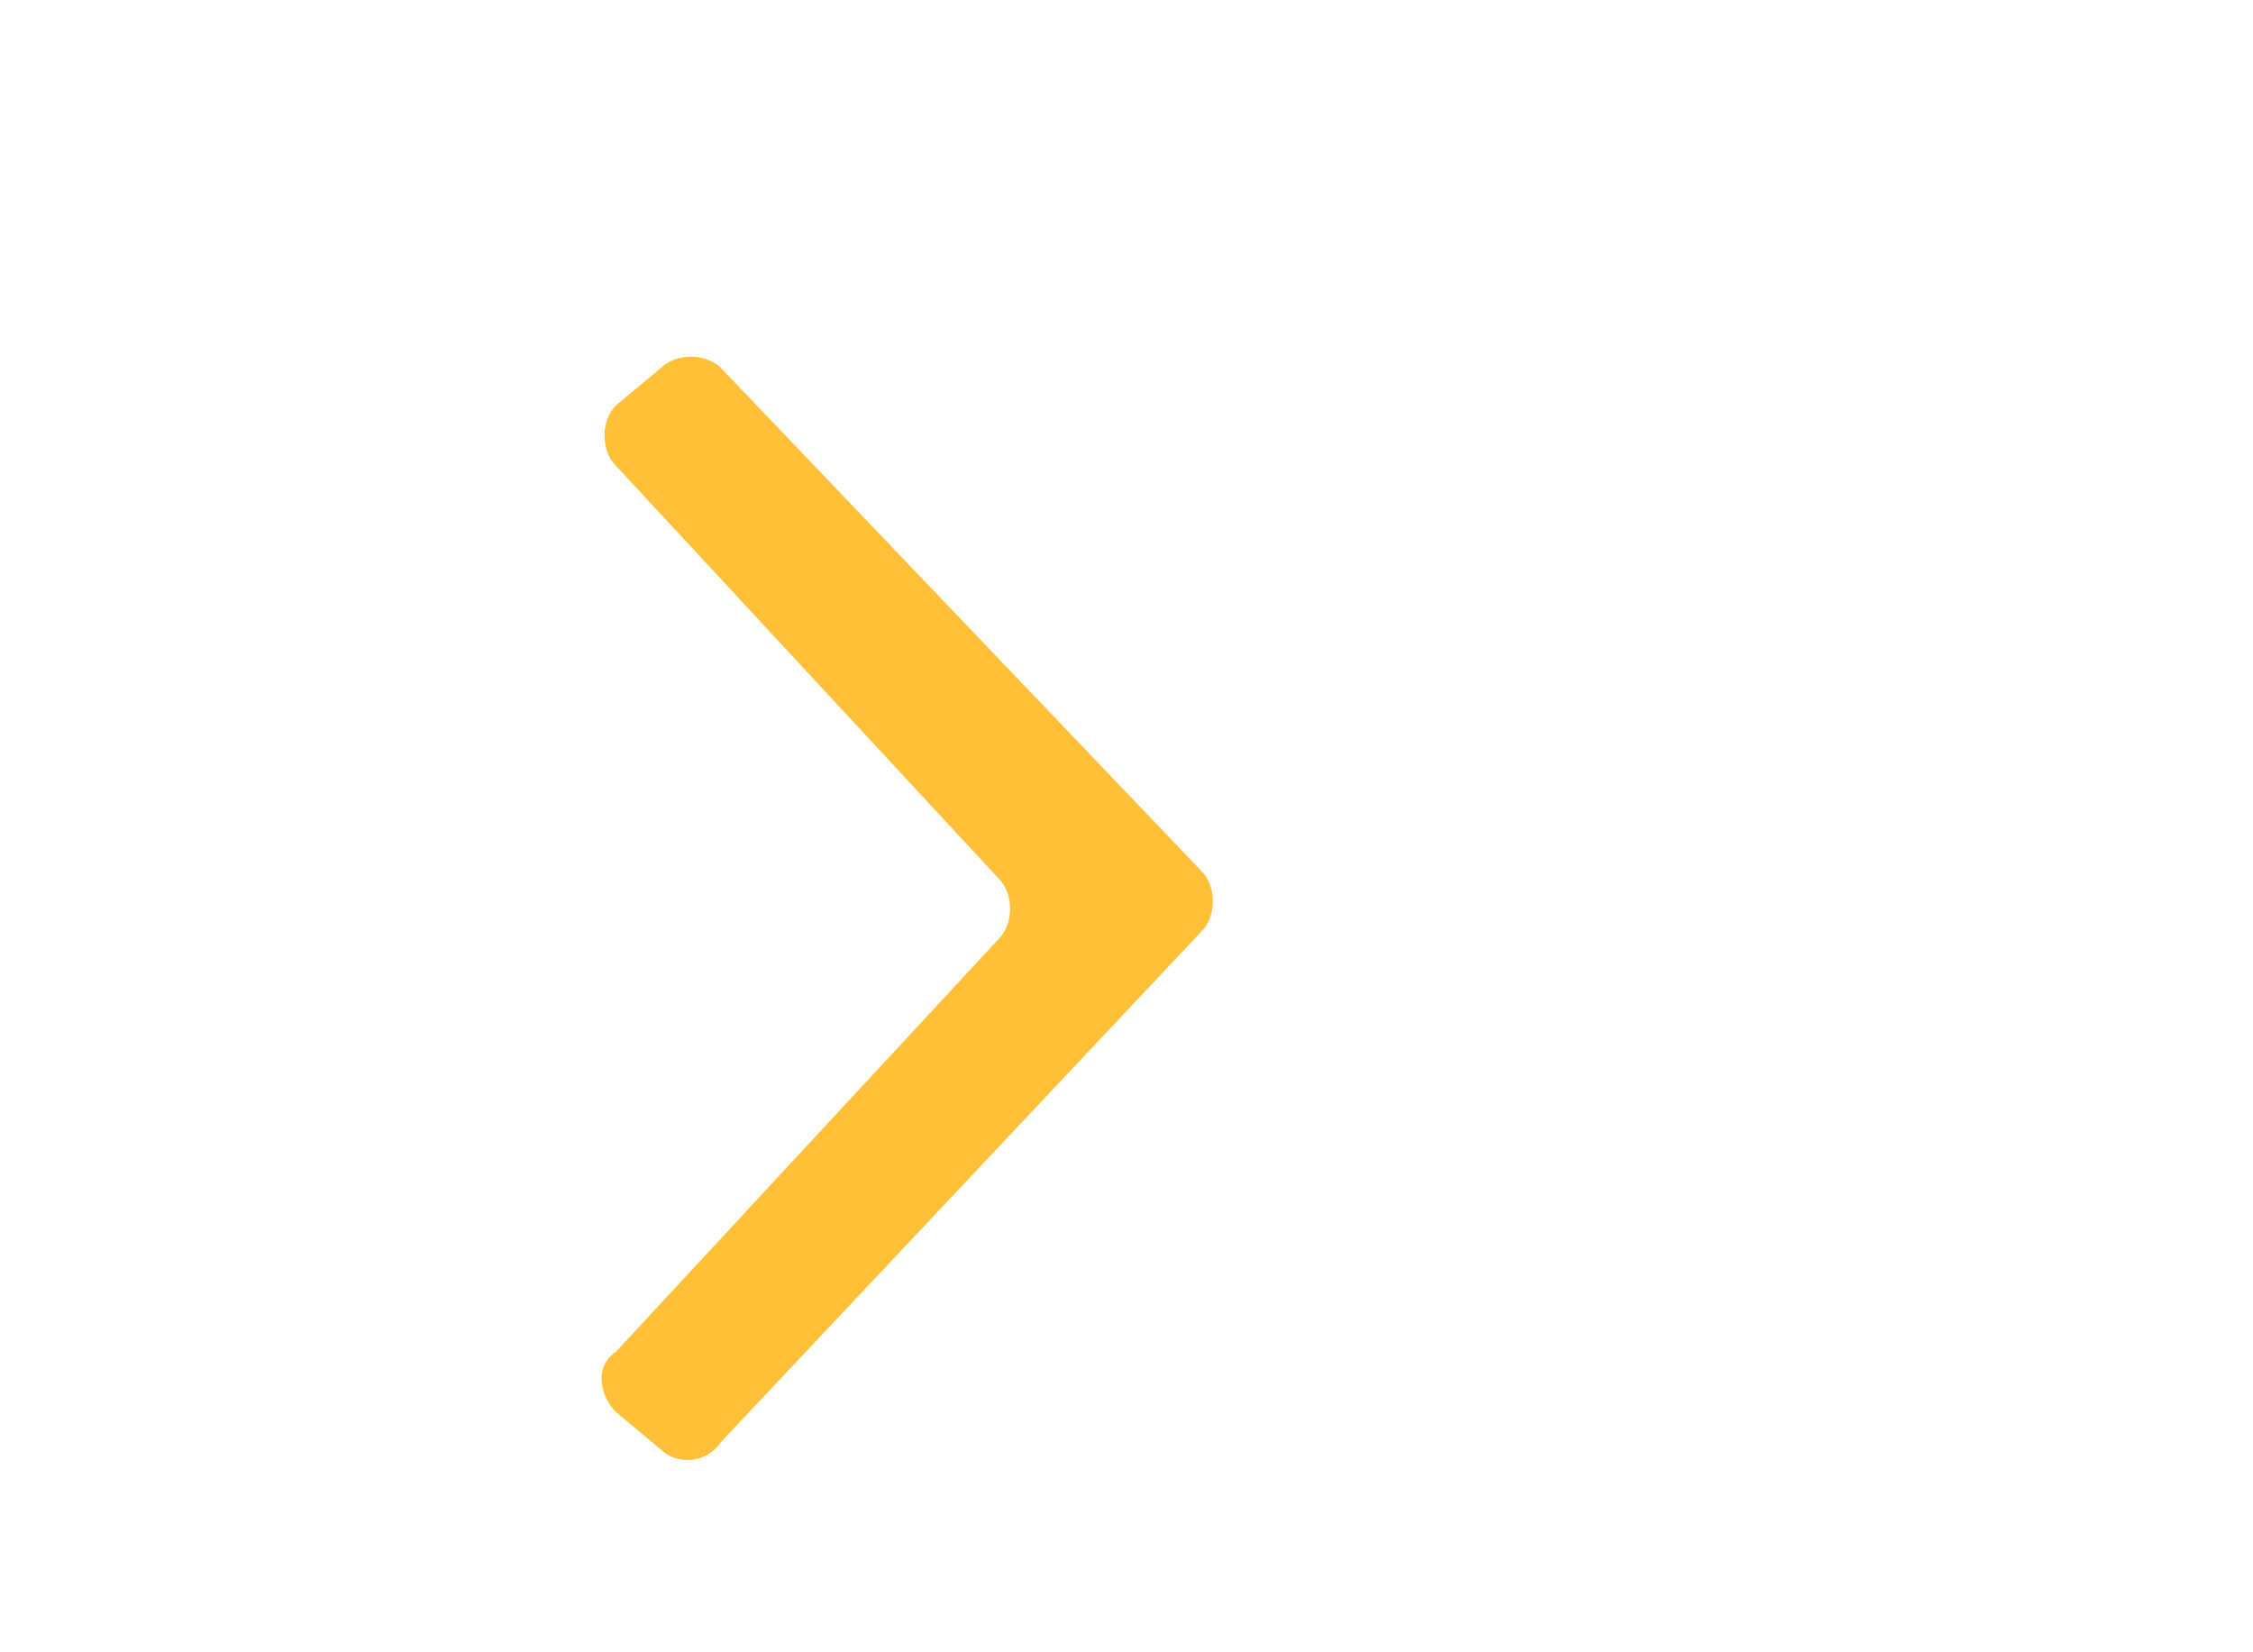 <?xml version="1.0" encoding="utf-8"?>
<!-- Generator: Adobe Illustrator 24.0.1, SVG Export Plug-In . SVG Version: 6.00 Build 0)  -->
<svg version="1.1" id="Layer_1" xmlns="http://www.w3.org/2000/svg" xmlns:xlink="http://www.w3.org/1999/xlink" x="0px" y="0px"
	 viewBox="0 0 30 22" style="enable-background:new 0 0 30 22;" xml:space="preserve">
<style type="text/css">
	.st0{fill:#FFC038;}
	.st1{fill:none;}
</style>
<g id="ic_chevron_right" transform="rotate(-90 12 12)">
	<g id="Group_8822">
		<path id="Path_18879" class="st0" d="M11.6,16L4.8,9.6C4.5,9.4,4.5,9,4.7,8.8l0.5-0.6C5.4,8,5.8,7.9,6,8.2l5.5,5.1
			c0.2,0.2,0.6,0.2,0.8,0l5.5-5.1C18,8,18.4,8,18.6,8.2l0.5,0.6c0.2,0.2,0.2,0.6,0,0.8L12.4,16C12.2,16.2,11.8,16.2,11.6,16z"/>
	</g>
	<path id="Rectangle_4407" class="st1" d="M0,0h24v24H0V0z"/>
</g>
</svg>
